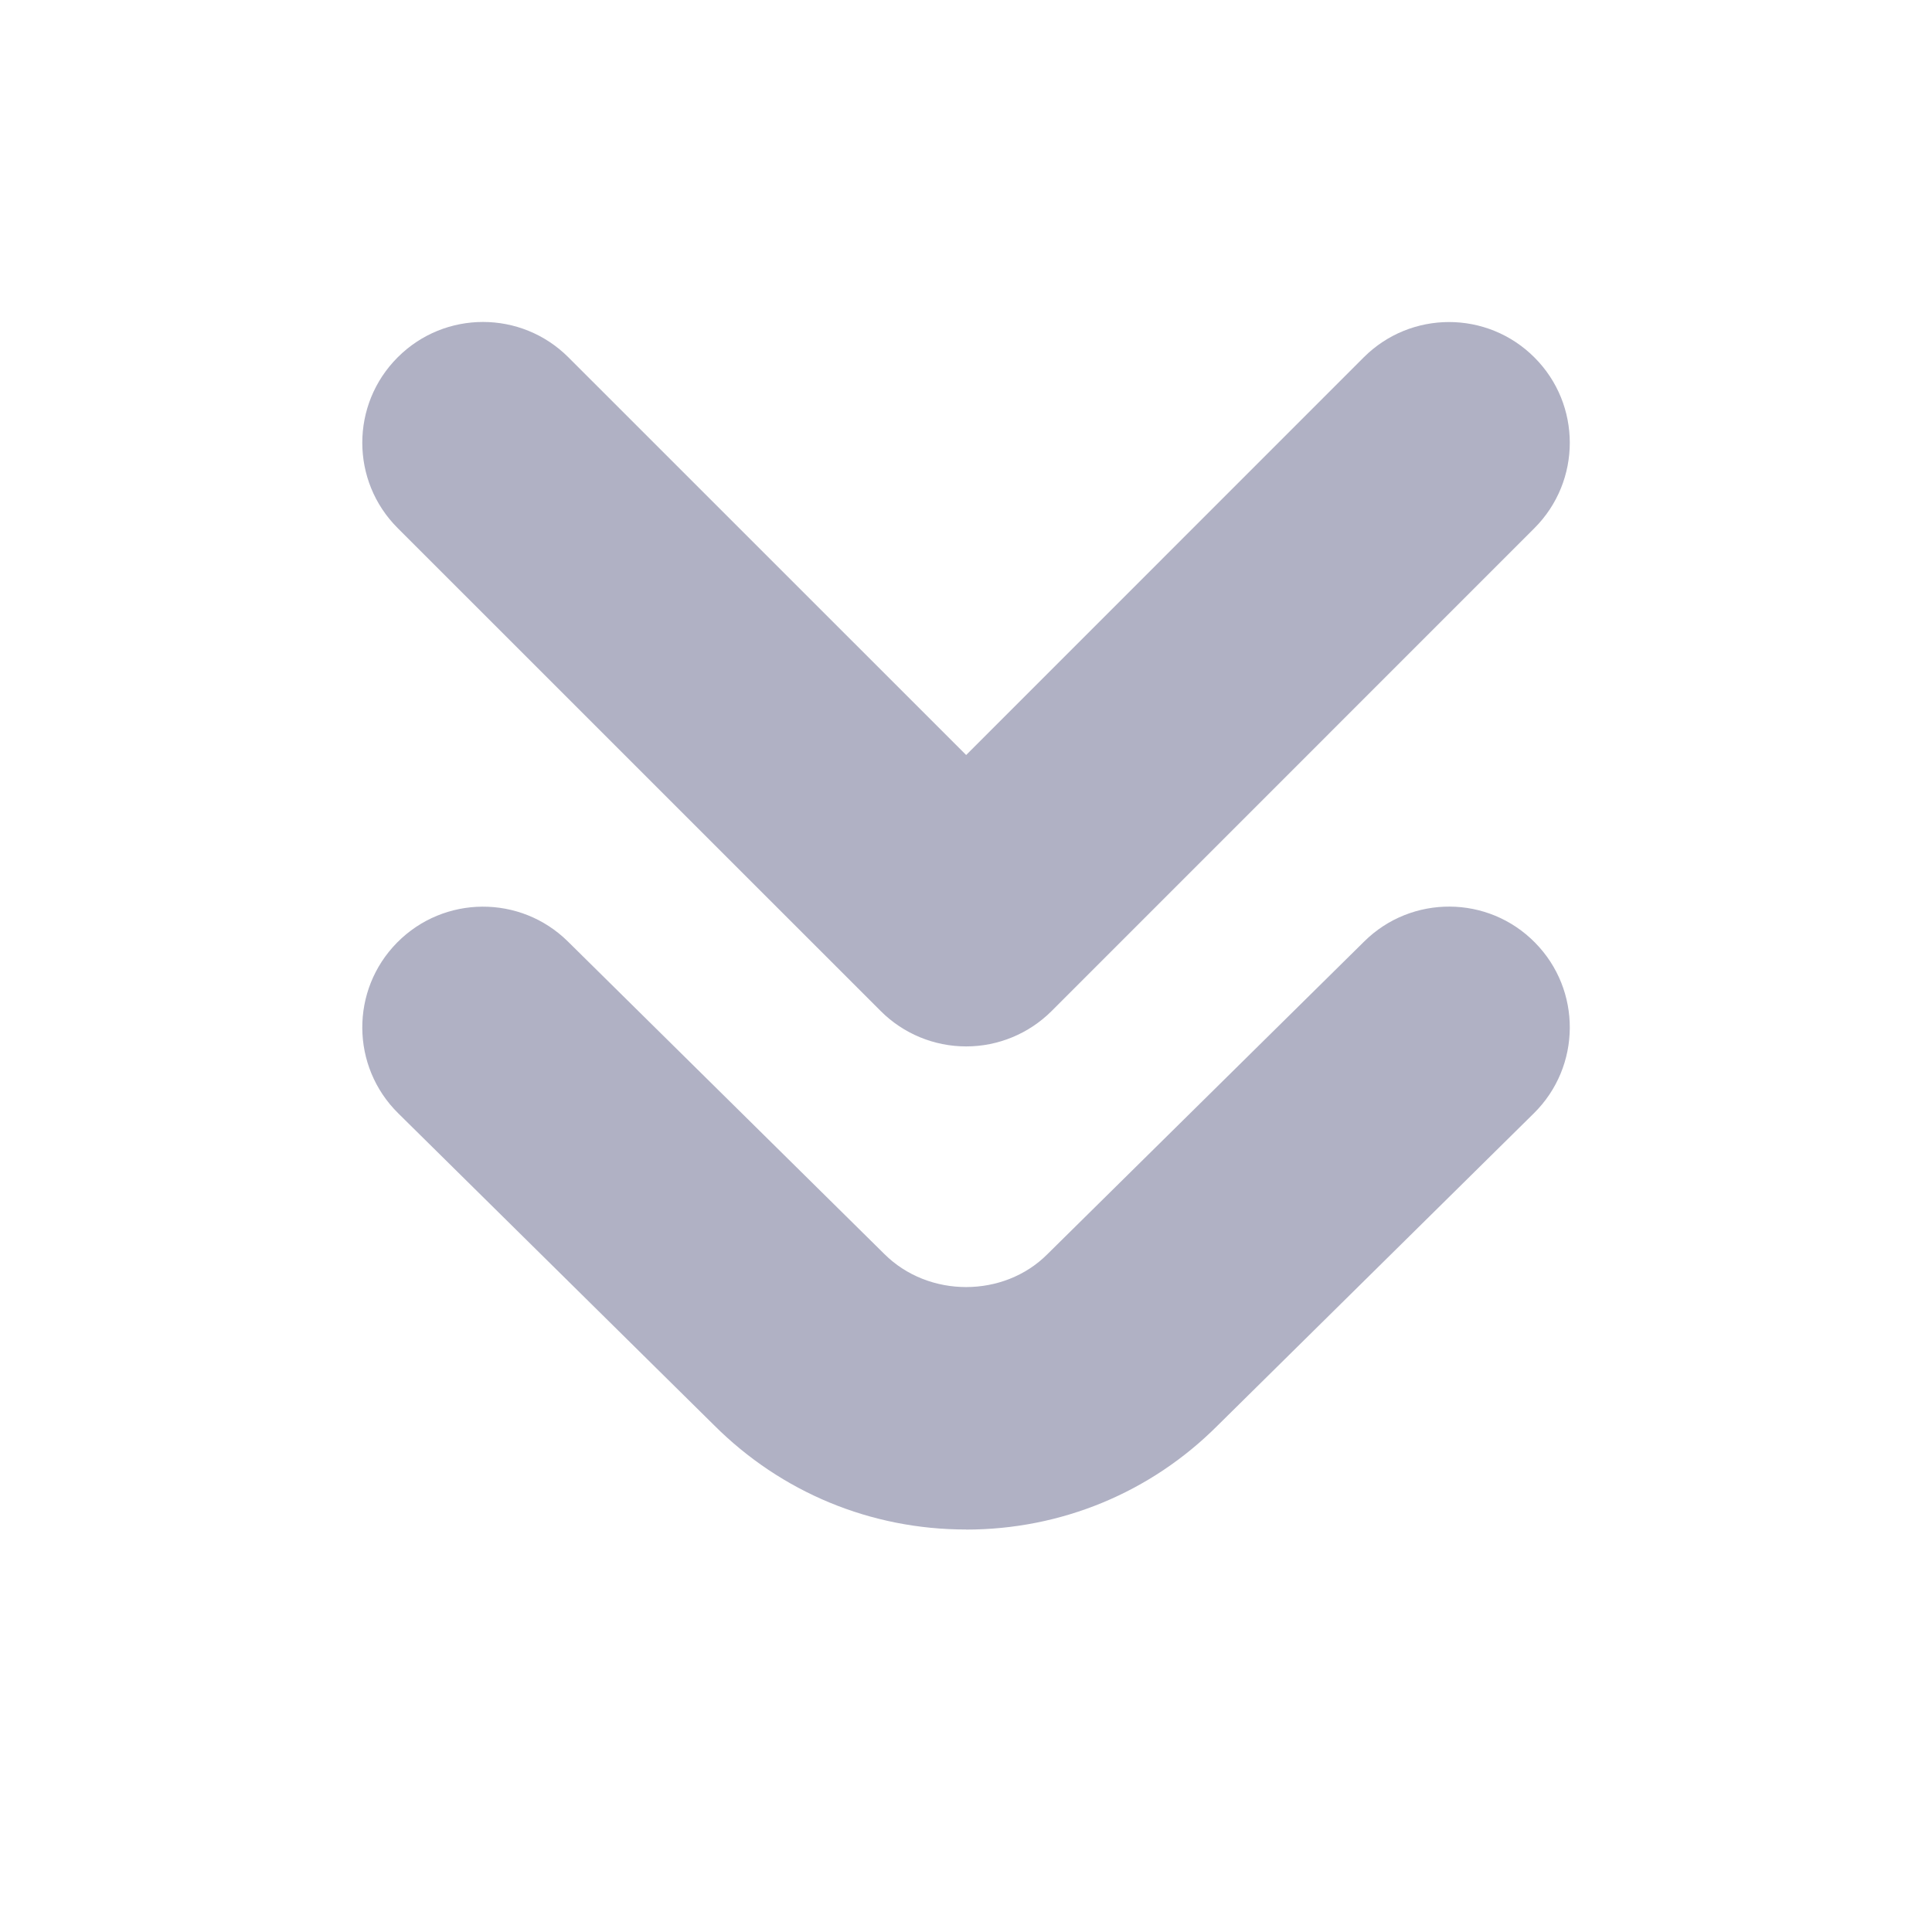 <?xml version="1.0" encoding="UTF-8"?>
<svg xmlns="http://www.w3.org/2000/svg" viewBox="0 0 24 24" width="512" height="512">
    <path fill="#b0b1c4" d="M12,19c-1.183,0-2.295-.461-3.131-1.297l-3.922-3.873c-.59-.582-.596-1.532-.014-2.121,.583-.59,1.532-.595,2.121-.014l3.929,3.88c.554,.554,1.488,.546,2.026,.007l3.938-3.887c.588-.582,1.54-.577,2.121,.014,.582,.589,.576,1.539-.014,2.121l-3.93,3.88c-.829,.83-1.94,1.291-3.124,1.291Zm1.062-6.439l5.999-6c.586-.586,.586-1.536,0-2.121-.586-.586-1.535-.586-2.121,0l-4.938,4.939L7.061,4.439c-.586-.586-1.536-.586-2.121,0-.586,.586-.586,1.536,0,2.121l6.001,6c.281,.281,.663,.439,1.061,.439s.779-.158,1.061-.439Z"/>
</svg>
